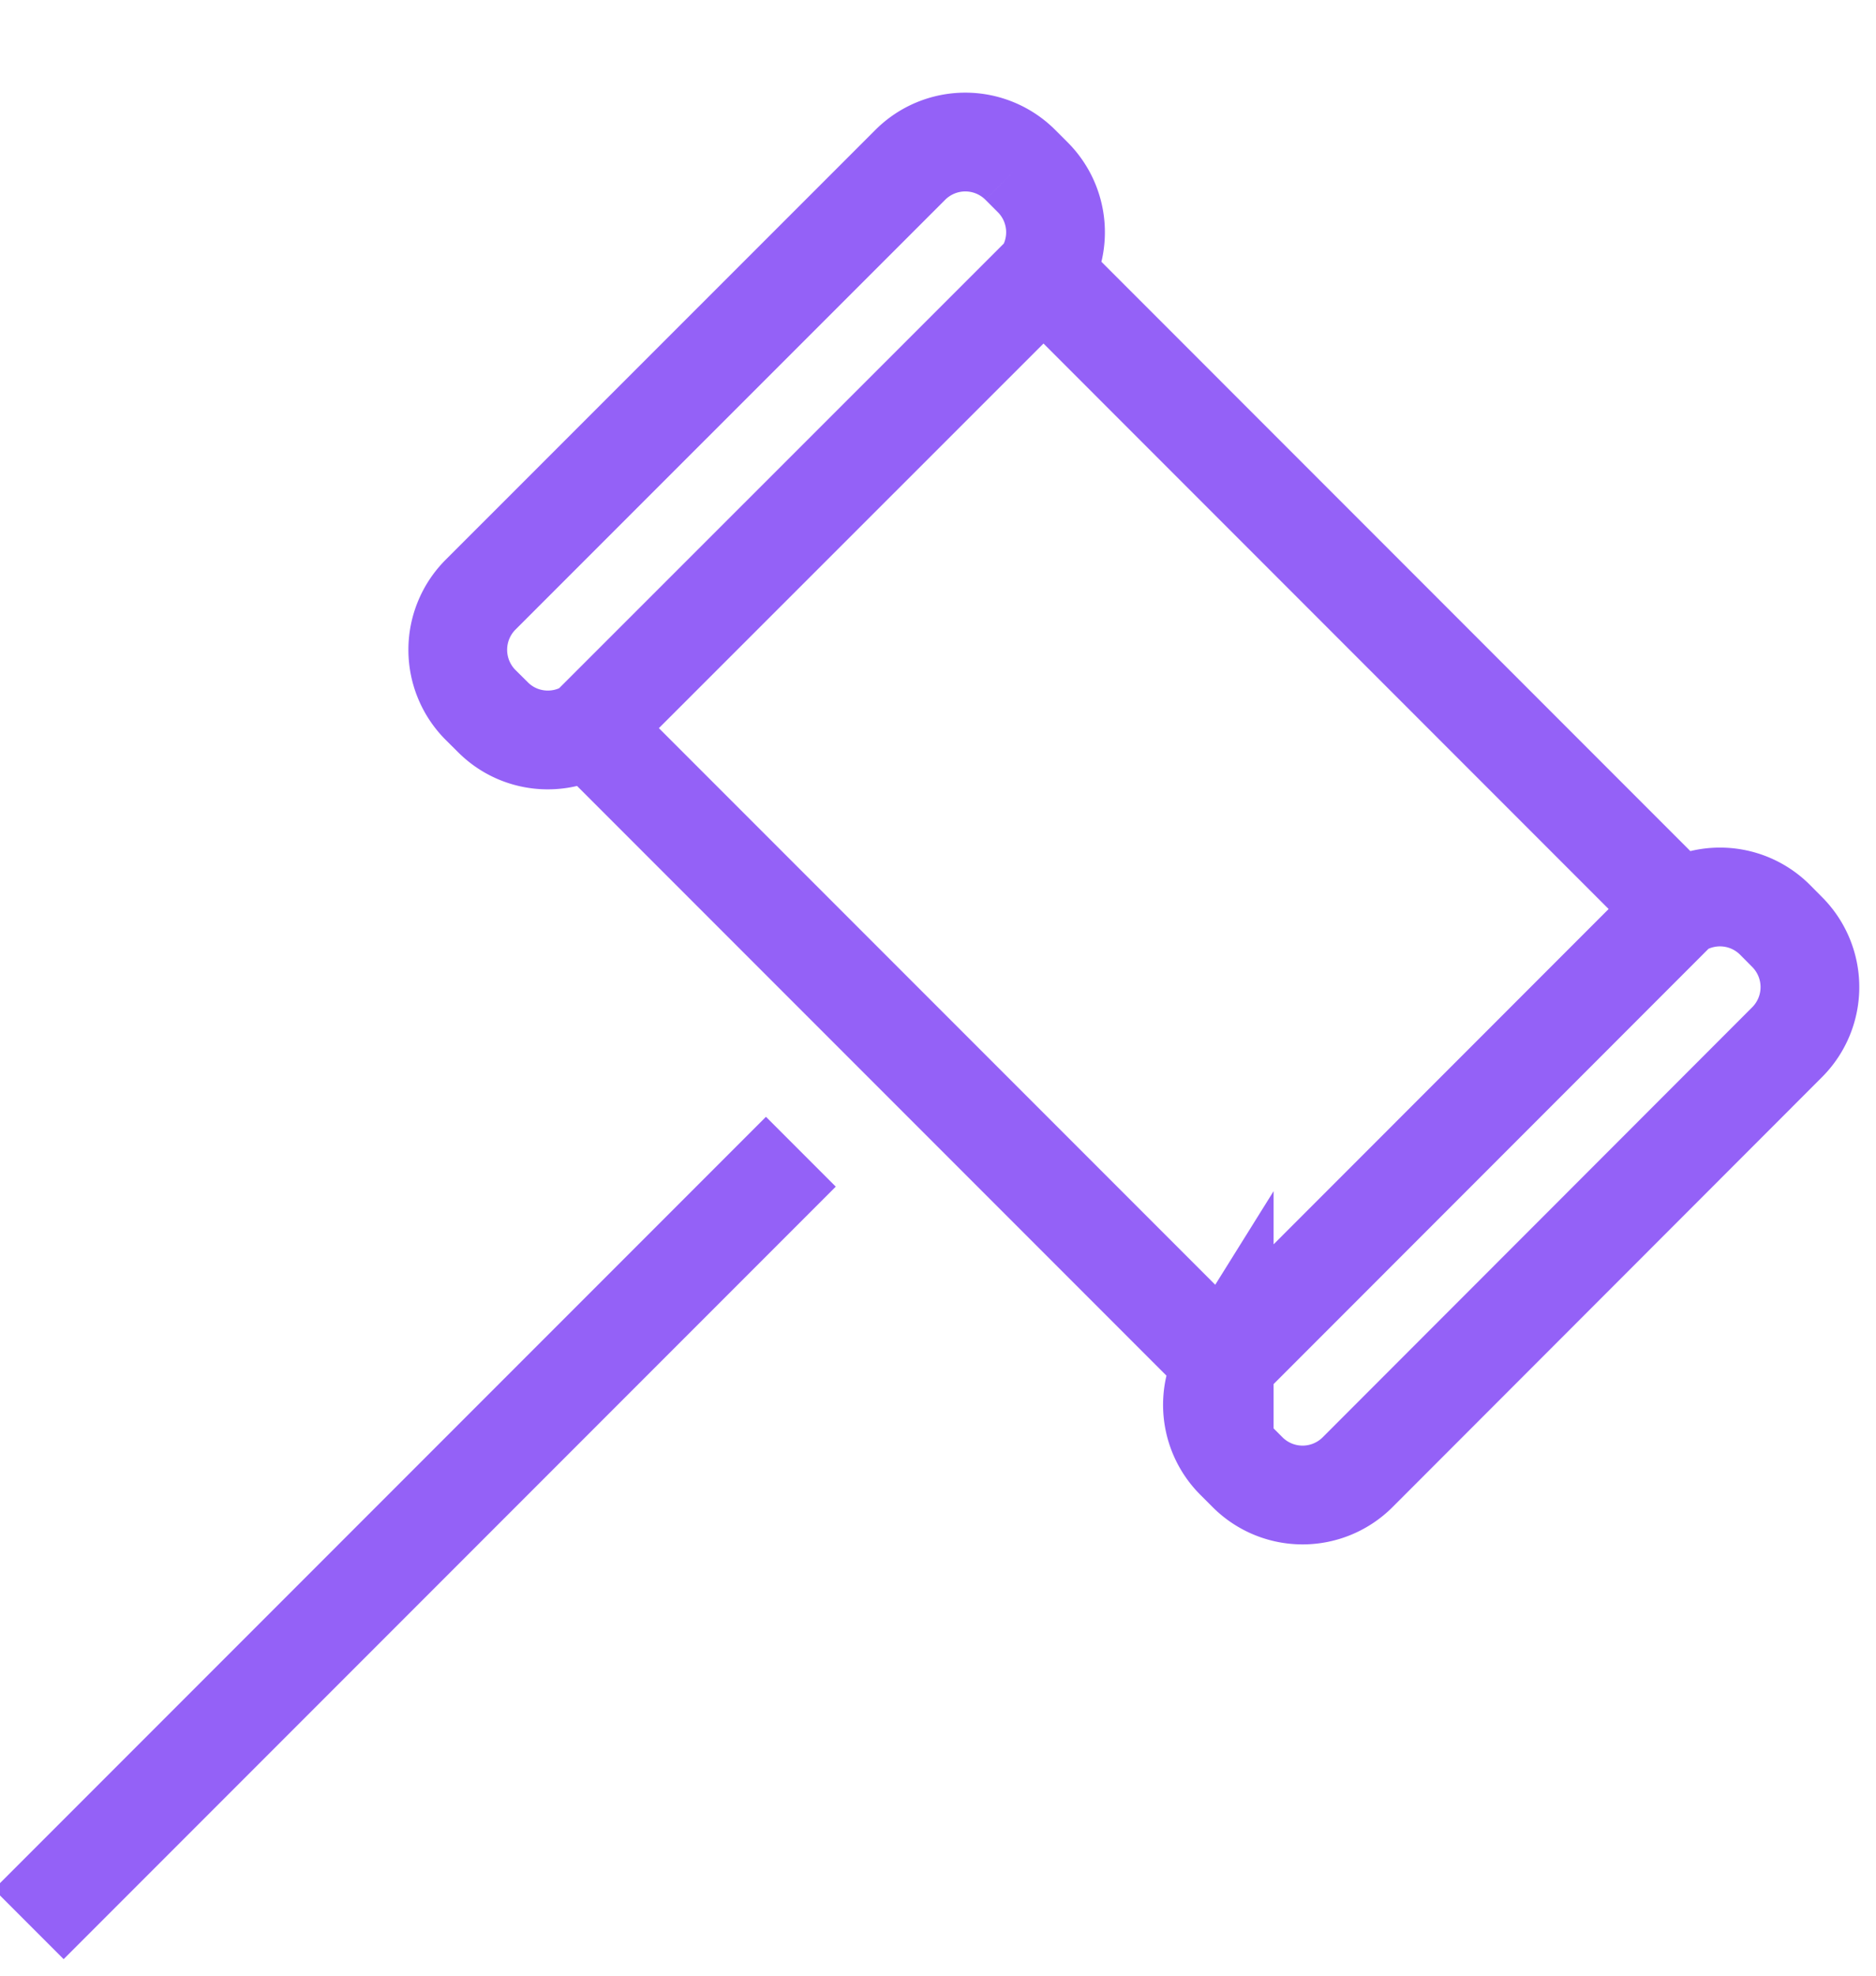 <svg xmlns="http://www.w3.org/2000/svg" width="19" height="20" viewBox="0 0 19 20">
    <g fill="none" fill-rule="evenodd">
        <path d="M-.2.8H19V20H-.2z"/>
        <g stroke="#9461F7">
            <path d="M18.101 9.436l-.125-.126a.788.788 0 0 0-.977-.108l-6.43-6.431a.787.787 0 0 0-.11-.977l-.125-.125a.788.788 0 0 0-1.115 0L4.867 6.02a.79.79 0 0 0 0 1.116l.126.125c.264.264.67.3.973.11l6.433 6.433a.788.788 0 0 0 .11.973l.126.126a.788.788 0 0 0 1.115 0L18.1 10.55a.789.789 0 0 0 0-1.115M8.111 11.659l-7.82 7.82M12.399 13.804l4.6-4.602M5.966 7.371l4.602-4.6"/>
        </g>
    </g>
</svg>
